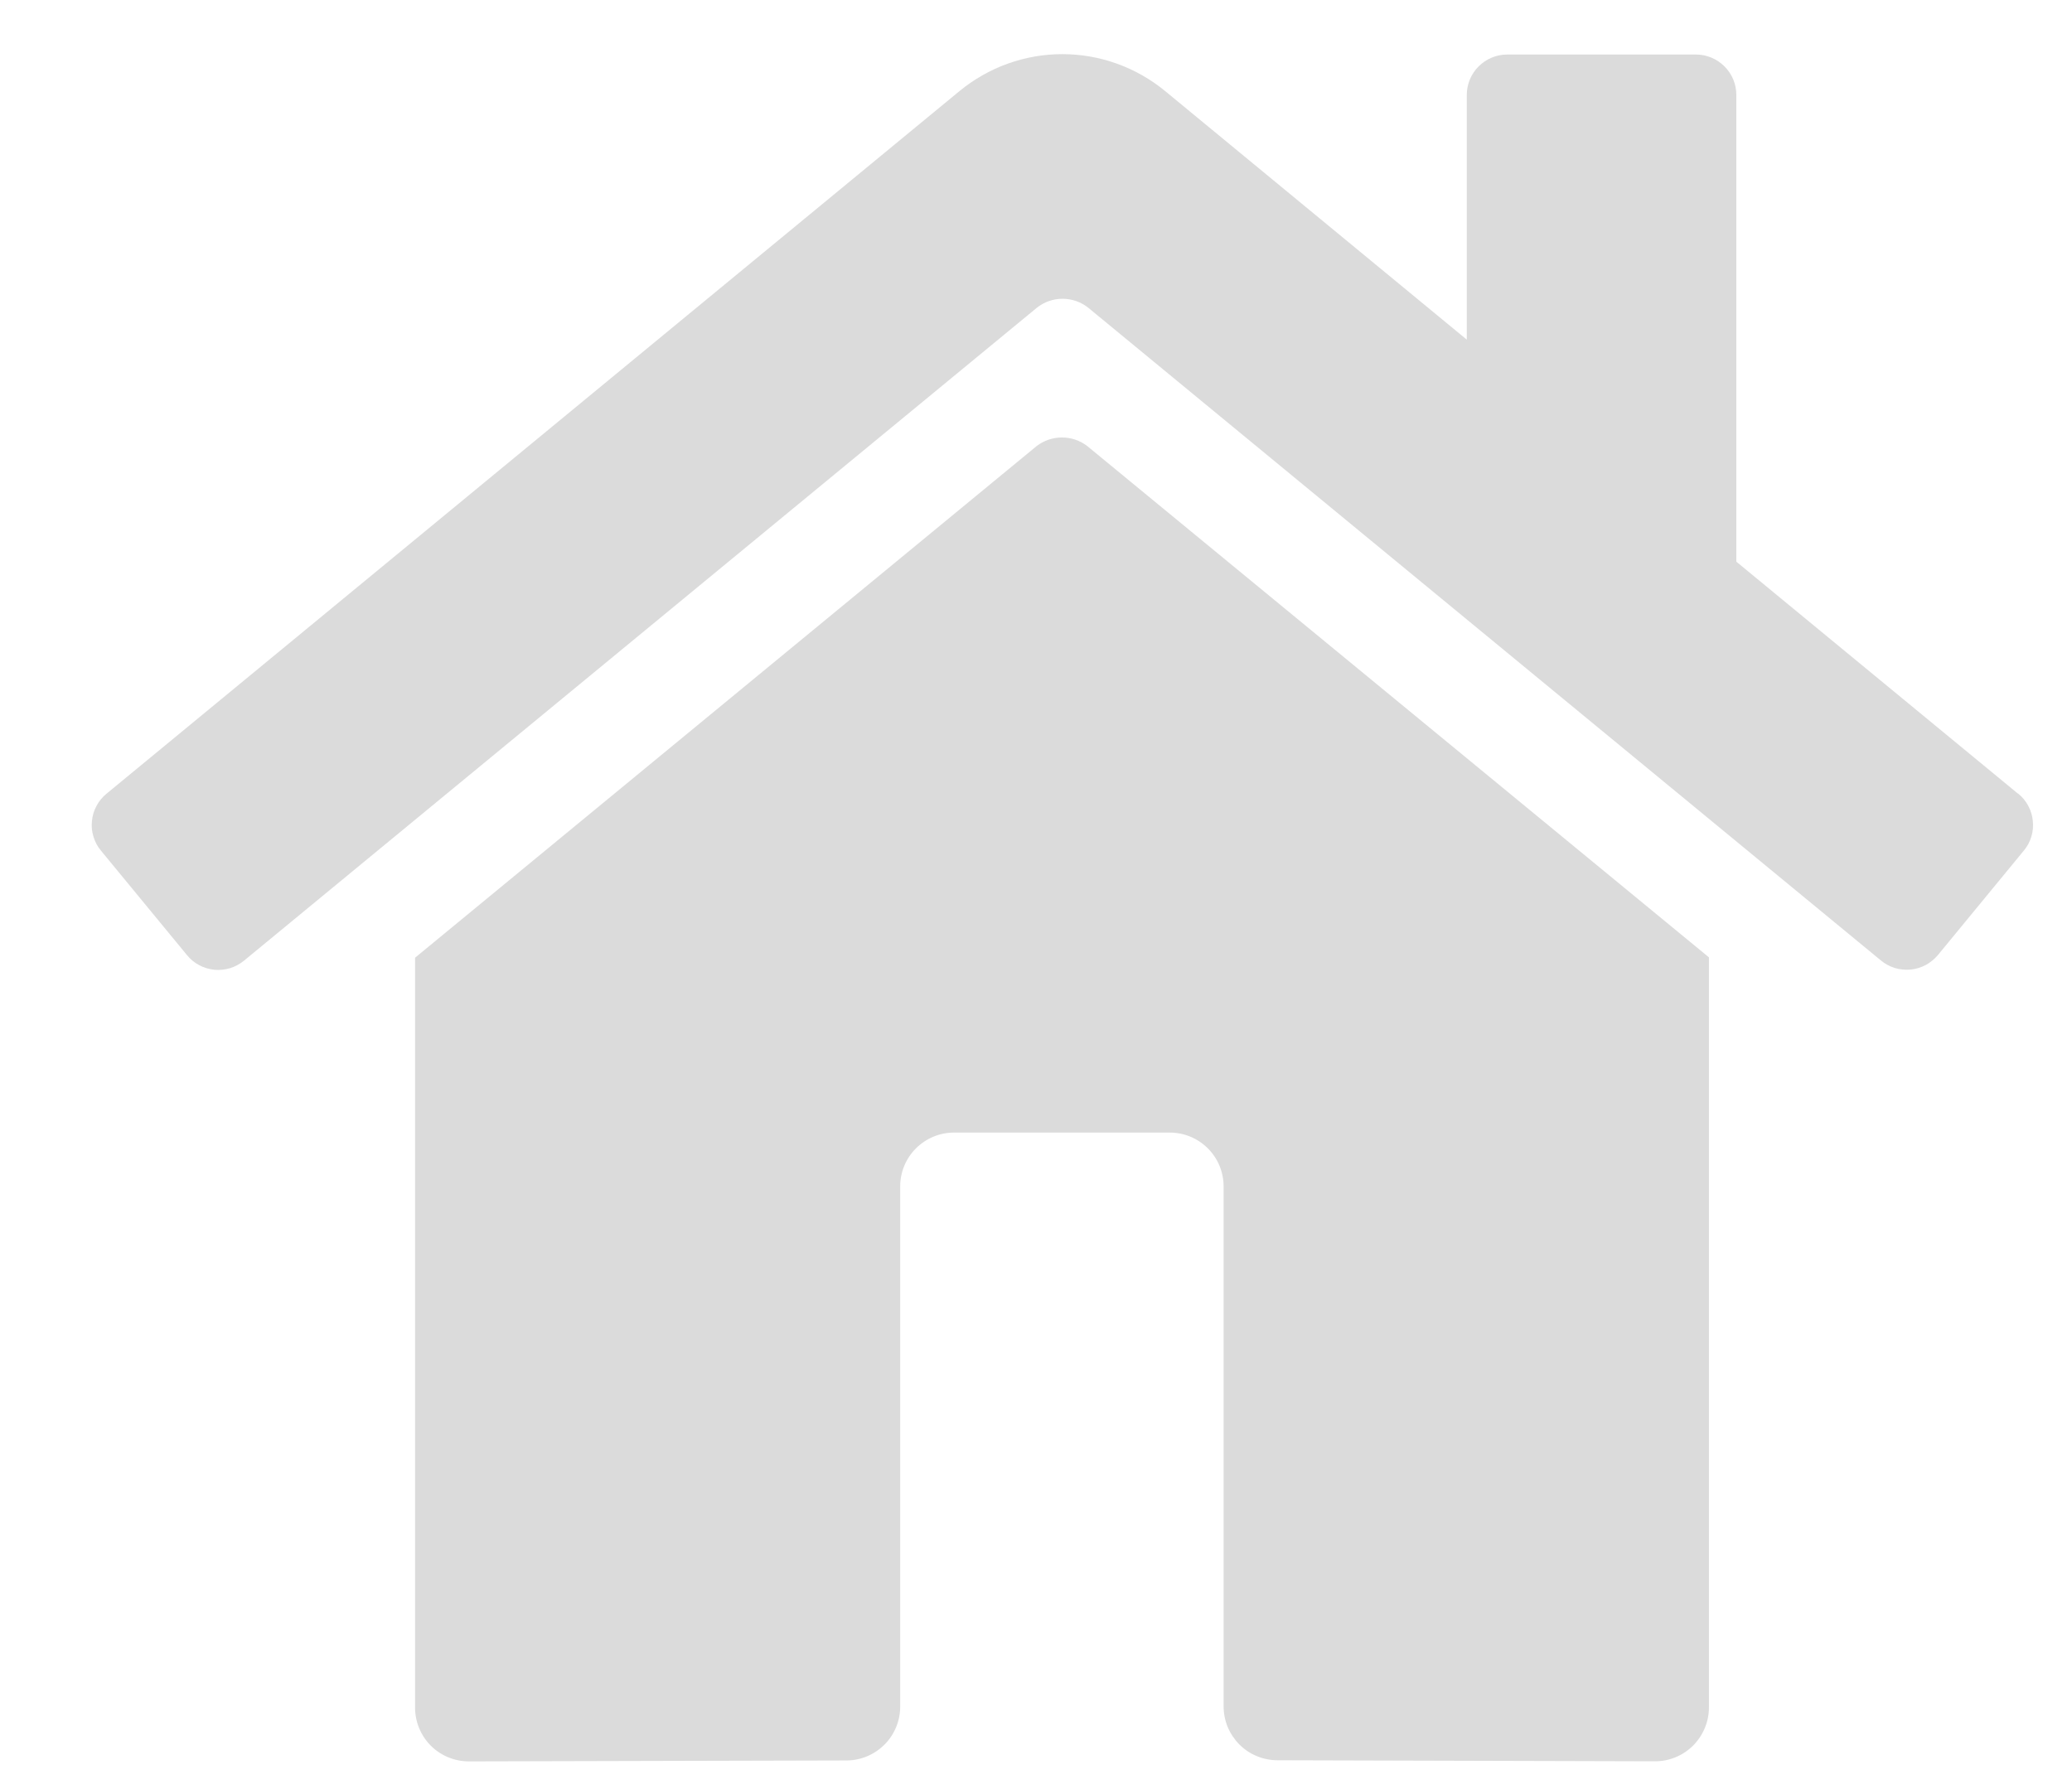 <svg width="22" height="19" viewBox="0 0 22 19" fill="none" xmlns="http://www.w3.org/2000/svg">
<path d="M11.007 4.737L4.407 10.171V18.134C4.407 18.286 4.467 18.431 4.574 18.539C4.681 18.646 4.827 18.706 4.979 18.706L8.988 18.696C9.139 18.696 9.284 18.635 9.391 18.528C9.498 18.421 9.558 18.276 9.558 18.124V12.6C9.558 12.448 9.618 12.303 9.725 12.196C9.833 12.088 9.978 12.028 10.13 12.028H12.42C12.572 12.028 12.717 12.088 12.825 12.196C12.932 12.303 12.992 12.448 12.992 12.6V18.12C12.992 18.195 13.006 18.27 13.035 18.34C13.064 18.409 13.106 18.472 13.159 18.526C13.212 18.579 13.275 18.622 13.345 18.65C13.414 18.679 13.489 18.694 13.564 18.694L17.573 18.705C17.724 18.705 17.87 18.645 17.977 18.538C18.084 18.43 18.145 18.285 18.145 18.133V10.167L11.544 4.737C11.467 4.678 11.373 4.646 11.276 4.646C11.178 4.646 11.084 4.678 11.007 4.737ZM21.428 8.43L18.436 5.965V1.008C18.436 0.895 18.391 0.785 18.31 0.705C18.23 0.625 18.121 0.579 18.007 0.579H16.003C15.889 0.579 15.78 0.625 15.7 0.705C15.619 0.785 15.574 0.895 15.574 1.008V3.607L12.371 0.967C12.063 0.714 11.678 0.575 11.279 0.575C10.881 0.575 10.496 0.714 10.188 0.967L1.13 8.43C1.086 8.466 1.05 8.51 1.024 8.56C0.997 8.61 0.981 8.664 0.976 8.721C0.97 8.777 0.976 8.834 0.993 8.887C1.009 8.941 1.036 8.992 1.073 9.035L1.986 10.144C2.021 10.187 2.065 10.224 2.115 10.25C2.165 10.277 2.22 10.293 2.276 10.299C2.332 10.304 2.389 10.298 2.443 10.282C2.497 10.265 2.547 10.238 2.591 10.202L11.007 3.27C11.085 3.207 11.182 3.173 11.282 3.173C11.382 3.173 11.479 3.207 11.557 3.27L19.971 10.2C20.014 10.236 20.064 10.263 20.118 10.28C20.172 10.296 20.229 10.302 20.285 10.297C20.341 10.292 20.396 10.275 20.446 10.249C20.495 10.222 20.54 10.186 20.576 10.143L21.488 9.034C21.525 8.99 21.552 8.94 21.568 8.886C21.585 8.832 21.59 8.775 21.584 8.718C21.579 8.662 21.562 8.607 21.535 8.557C21.509 8.508 21.472 8.463 21.428 8.428V8.43Z" fill="#DBDBDB"/>
</svg>

